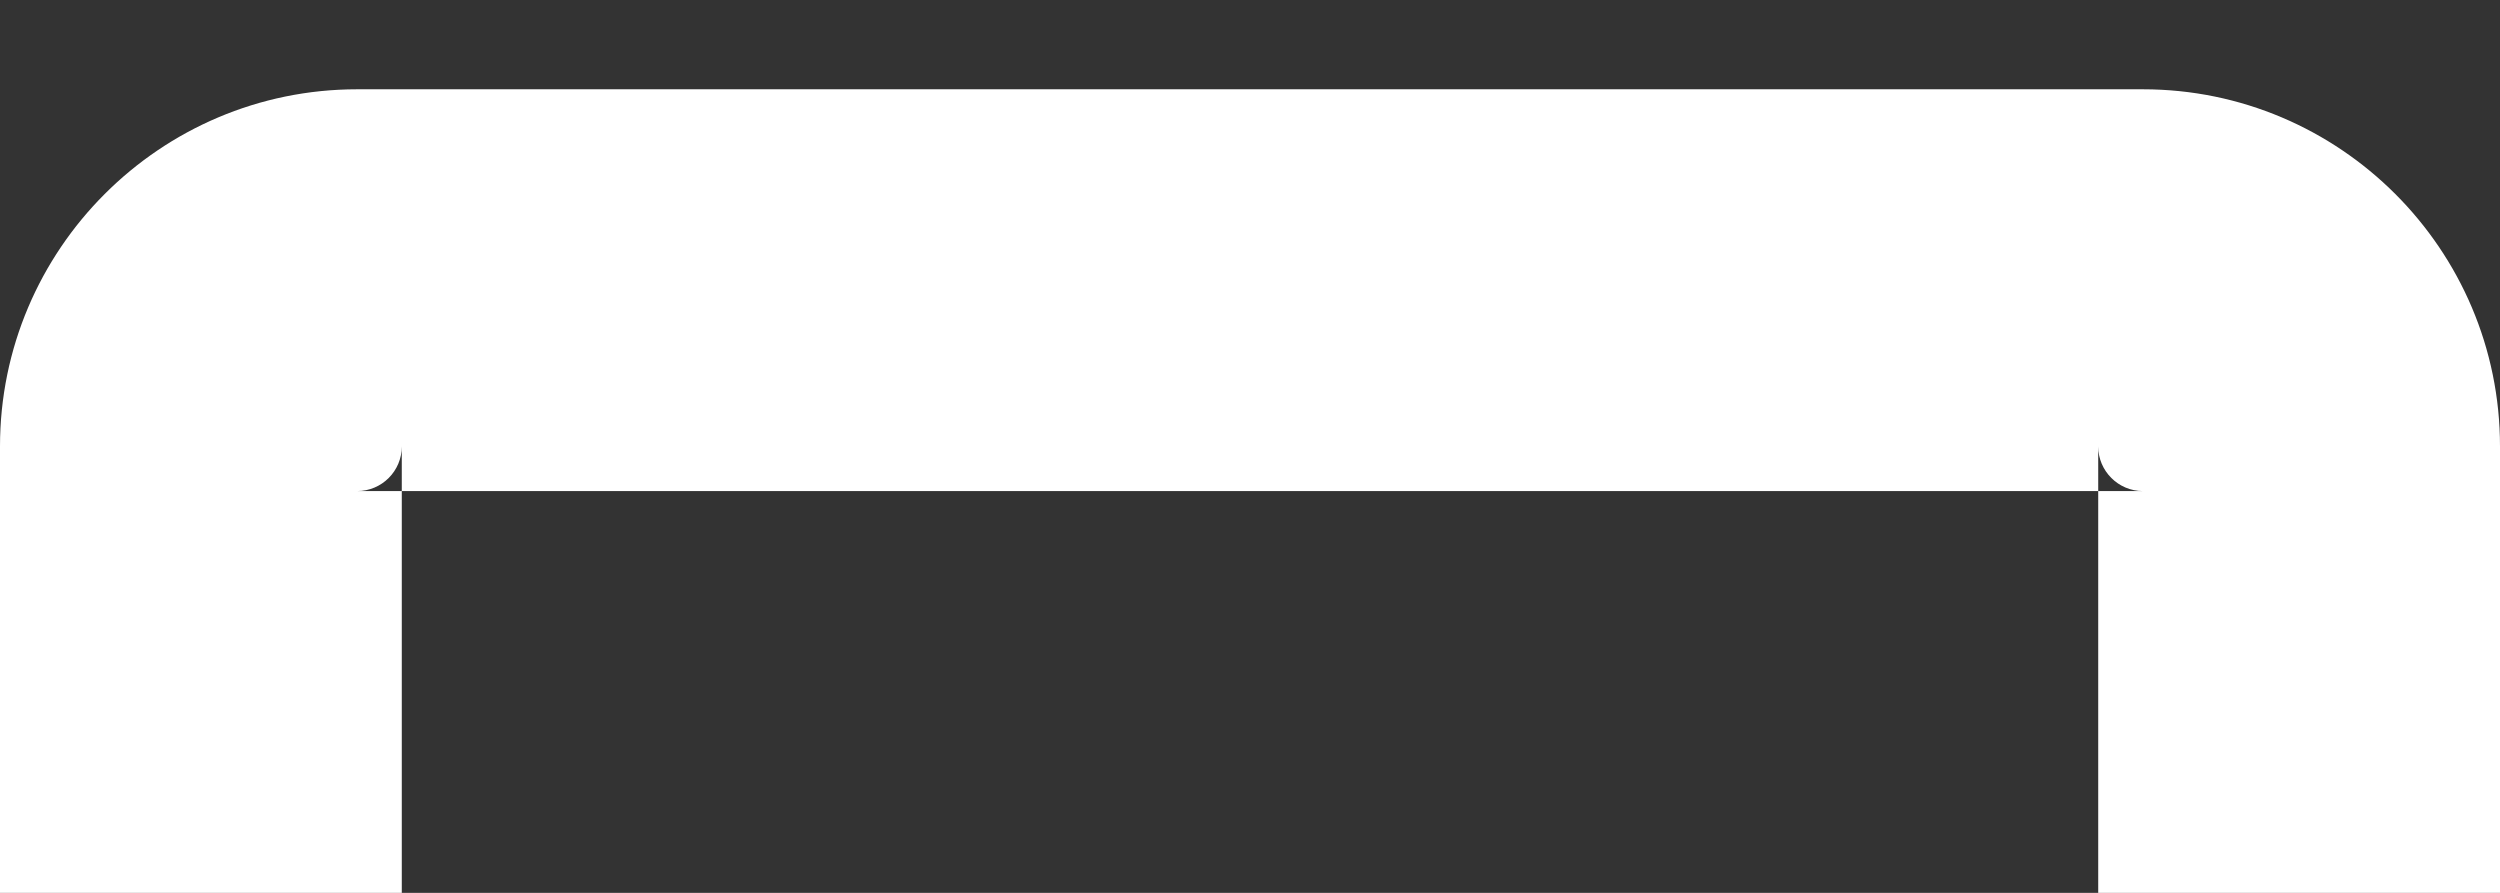 ﻿<?xml version="1.0" encoding="utf-8"?>
<svg version="1.1" xmlns:xlink="http://www.w3.org/1999/xlink" width="14px" height="5px" xmlns="http://www.w3.org/2000/svg">
  <rect width="100%" height="100%" fill="#333333" stroke="none"/>
  <g transform="matrix(1 0 0 1 -393 -812 )">
    <path d="M 2.25 5  L 2.25 2.75  L 2 2.75  C 2.138 2.75  2.25 2.638  2.25 2.5  L 2.25 2.75  L 11.75 2.75  L 11.75 2.5  C 11.75 2.638  11.863 2.75  12 2.75  L 11.75 2.75  L 11.75 5  L 14 5  L 14 2.5  C 14 1.397  13.103 0.5  12 0.5  L 2 0.5  C 0.897 0.5  0 1.397  0 2.5  L 0 5  L 2.25 5  Z " fill-rule="nonzero" fill="#ffffff" stroke="none" transform="matrix(1 0 0 1 393 812 )" />
  </g>
</svg>